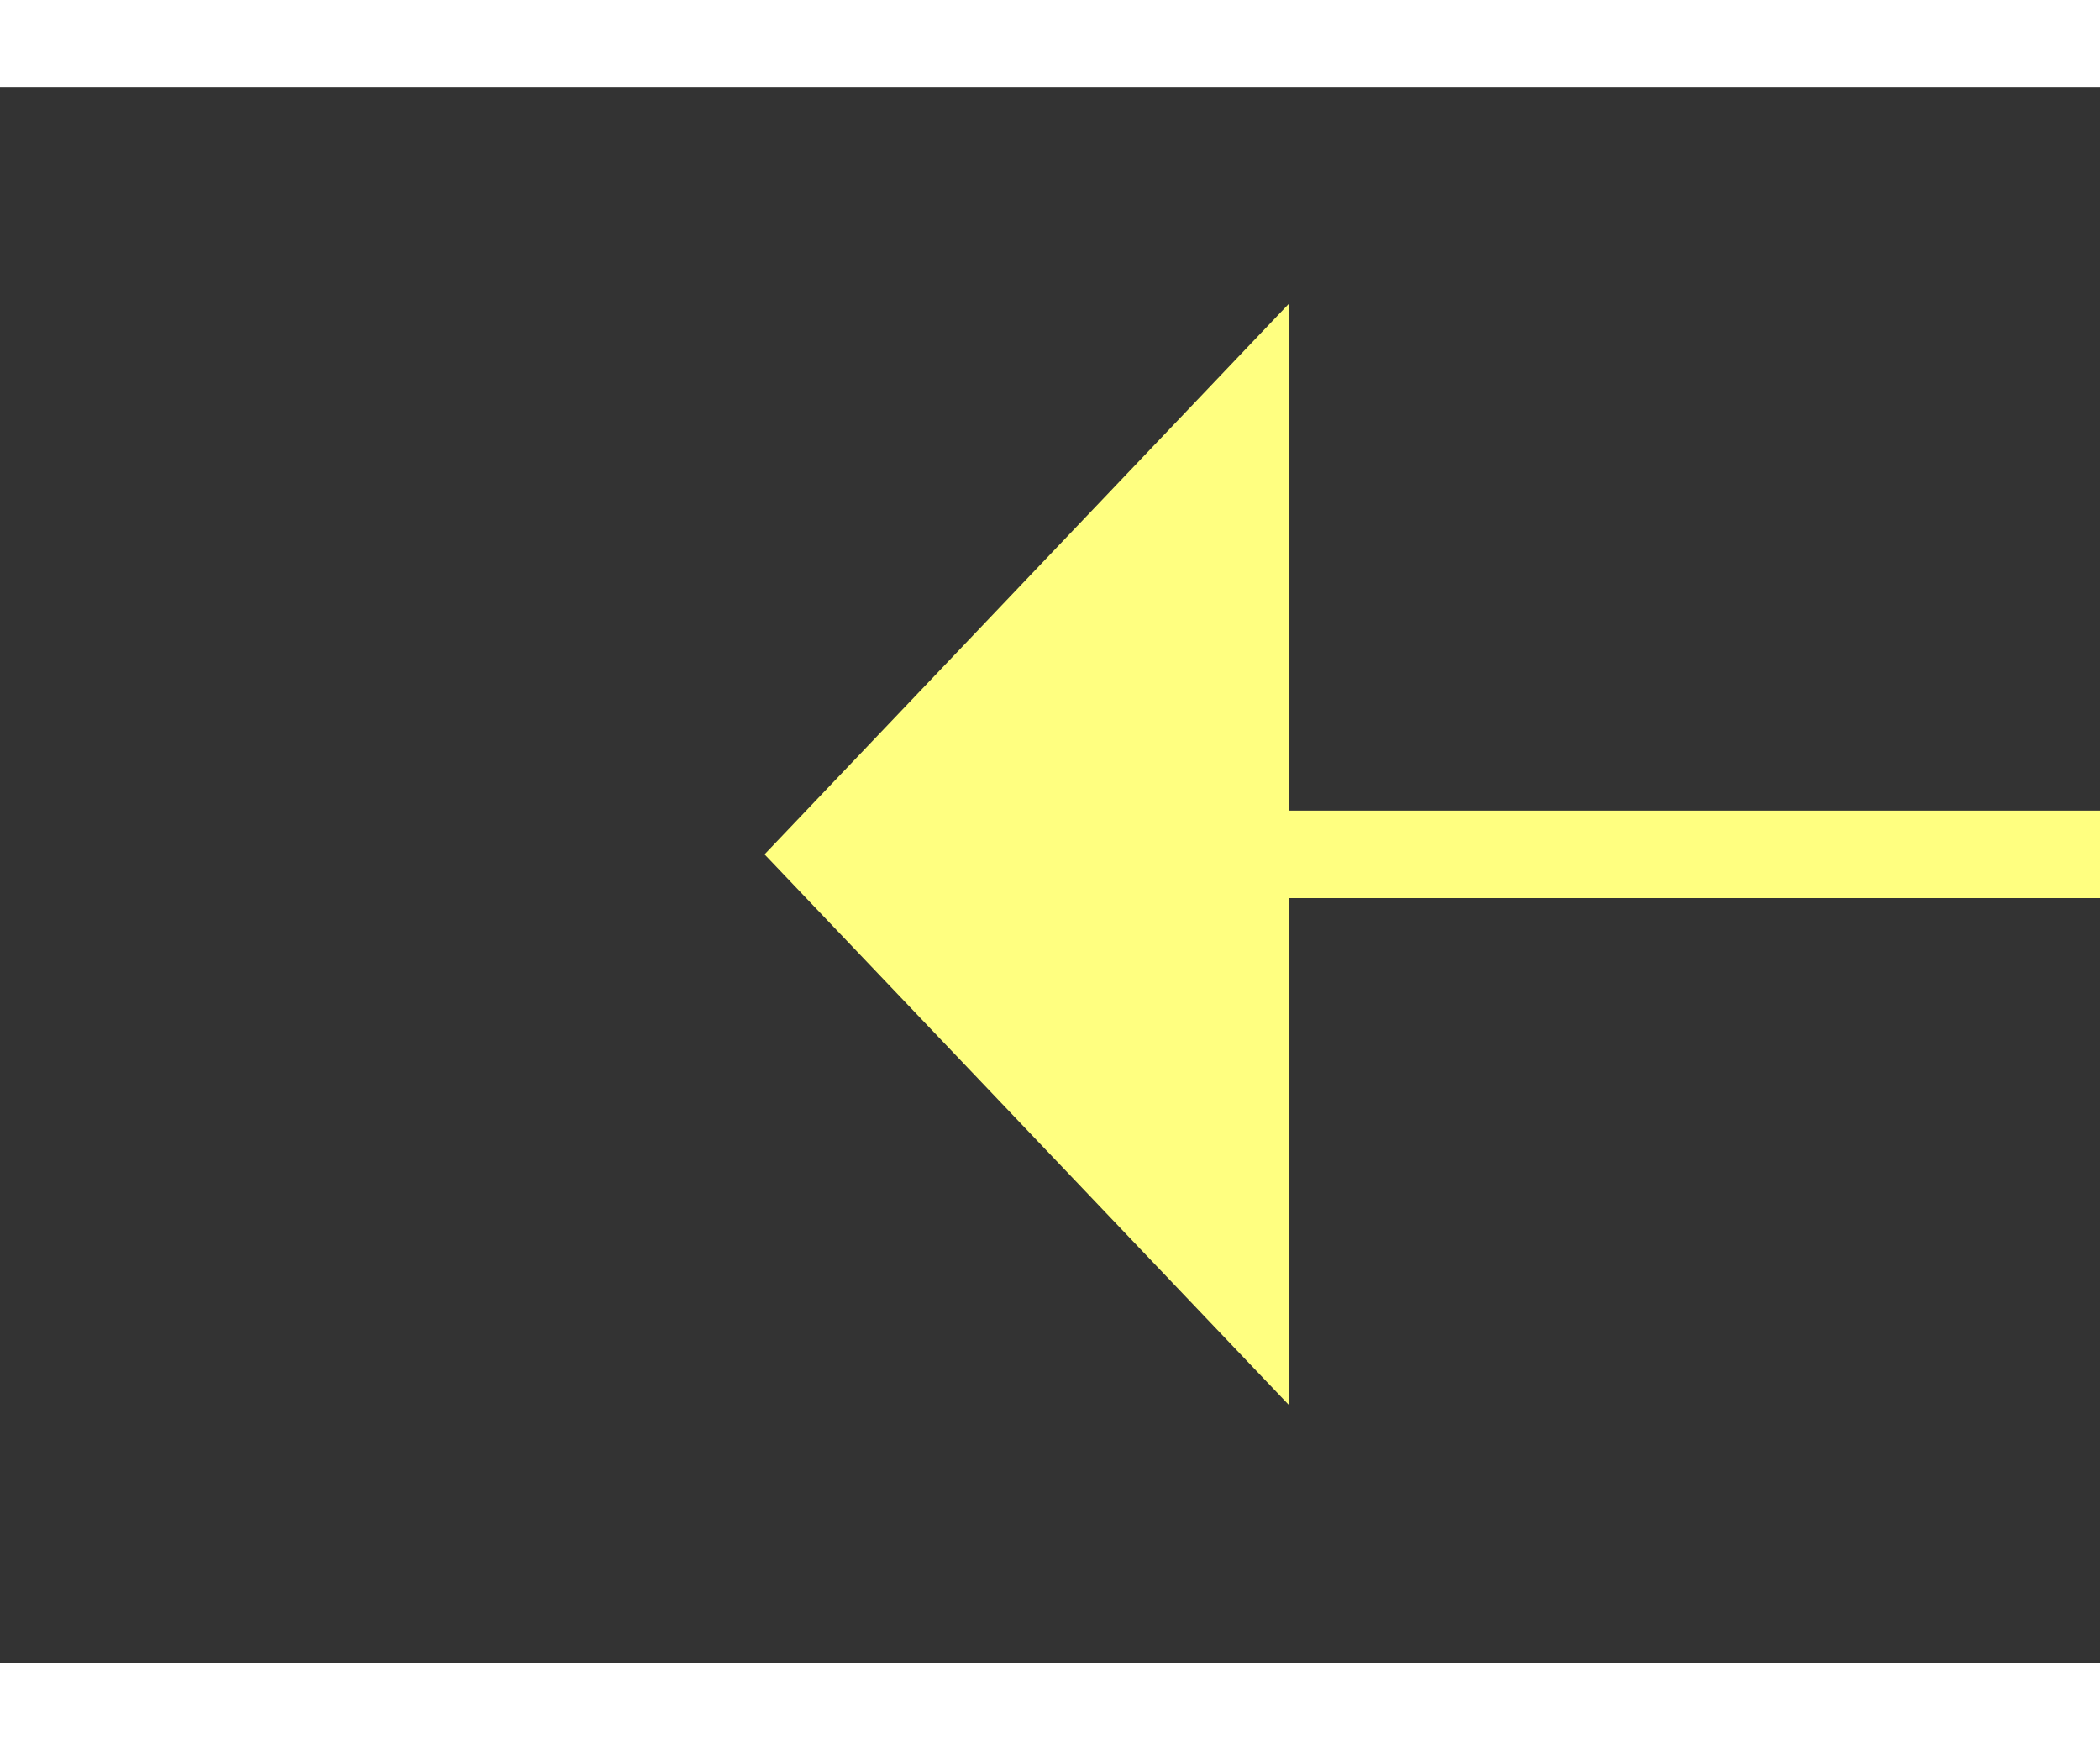 ﻿<?xml version="1.0" encoding="utf-8"?>
<svg version="1.1" xmlns:xlink="http://www.w3.org/1999/xlink" width="24px" height="20px" preserveAspectRatio="xMinYMid meet" viewBox="286 3471  24 18" xmlns="http://www.w3.org/2000/svg">
  <rect x="286" y="3471" width="24" height="18" fill="#333333" stroke="none"/>
  <g transform="matrix(0.707 0.707 -0.707 0.707 2548.014 808.551 )">
    <path d="M 395 3444.8  L 401 3438.5  L 395 3432.2  L 395 3444.8  Z " fill-rule="nonzero" fill="#ffff80" stroke="none" transform="matrix(-0.707 0.707 -0.707 -0.707 3010.096 5630.177 )" />
    <path d="M 277 3438.5  L 396 3438.5  " stroke-width="1" stroke="#ffff80" fill="none" transform="matrix(-0.707 0.707 -0.707 -0.707 3010.096 5630.177 )" />
  </g>
</svg>